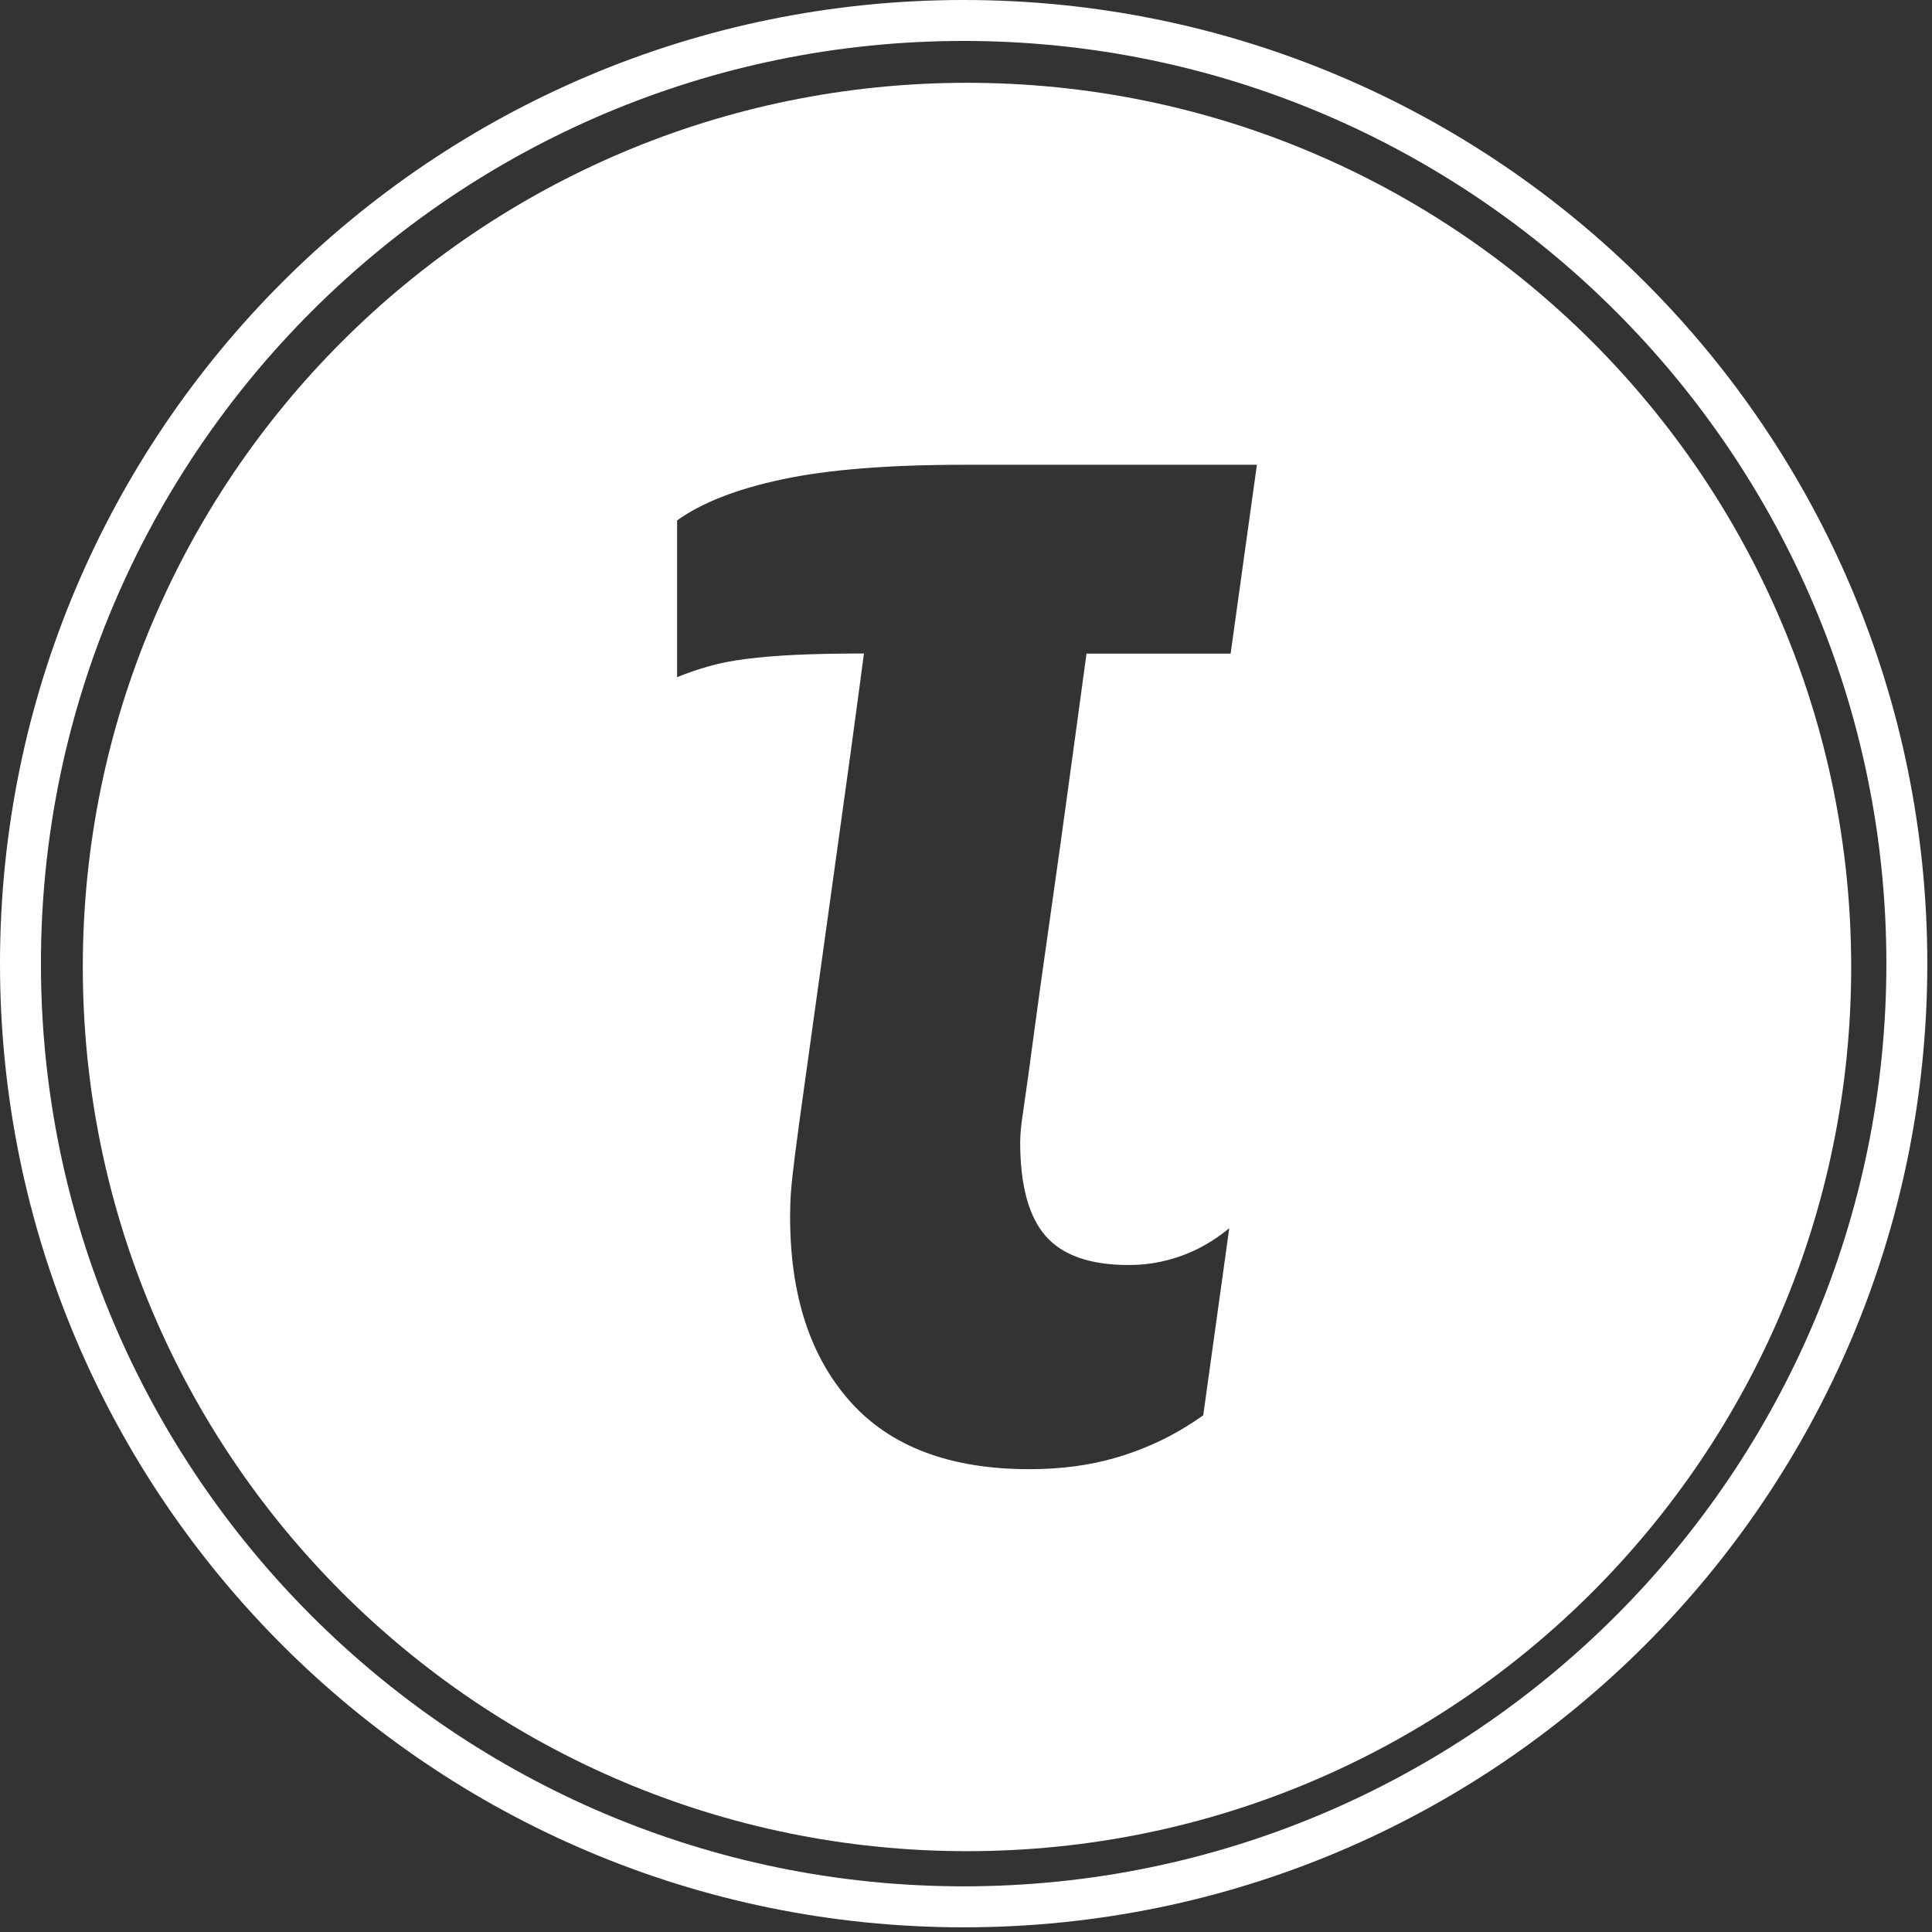 <?xml version="1.0" encoding="UTF-8"?>
<svg width="140px" height="140px" viewBox="0 0 140 140" version="1.1" xmlns="http://www.w3.org/2000/svg" xmlns:xlink="http://www.w3.org/1999/xlink">
    <rect x="0" y="0" width="140" height="140" fill="#333333" stroke="none"/>
    <!-- Generator: Sketch 50.2 (55047) - http://www.bohemiancoding.com/sketch -->
    <title>logo</title>
    <desc>Created with Sketch.</desc>
    <defs></defs>
    <g id="Page-1" stroke="none" stroke-width="1" fill="none" fill-rule="evenodd">
        <g id="landing" transform="translate(-890, -217)" fill="#FFFFFF">
            <g id="logo" transform="translate(739, 217)">
                <g transform="translate(151, 0)">
                    <path d="M89.175,47.363 L78.732,47.363 C78.451,49.42 78.104,51.995 77.898,53.495 C77.163,58.91 76.54,63.398 76.027,66.968 C75.514,70.533 75.131,73.331 74.861,75.358 C74.595,77.385 74.381,78.913 74.226,79.946 C74.072,80.983 73.983,81.663 73.962,81.995 C73.942,82.322 73.926,82.576 73.926,82.754 C73.926,85.88 74.538,88.149 75.763,89.556 C76.985,90.966 78.998,91.669 81.801,91.669 C83.401,91.669 84.932,91.339 86.403,90.682 C87.348,90.254 88.241,89.692 89.077,89 L87.191,102.56 C86.814,102.825 86.427,103.082 86.036,103.327 C84.457,104.316 82.721,105.087 80.83,105.64 C78.941,106.188 76.863,106.463 74.595,106.463 C68.858,106.463 64.532,104.835 61.621,101.575 C58.709,98.319 57.254,93.848 57.254,88.171 C57.254,87.553 57.272,86.946 57.319,86.355 C57.362,85.759 57.461,84.844 57.617,83.613 C57.775,82.376 58.009,80.652 58.322,78.428 C58.629,76.203 59.055,73.176 59.586,69.347 C60.12,65.516 60.787,60.706 61.588,54.919 C61.838,53.09 62.611,47.355 62.605,47.355 C60.696,47.355 59.044,47.388 57.669,47.452 C56.292,47.519 55.087,47.617 54.068,47.75 C53.041,47.88 52.142,48.057 51.367,48.279 C50.586,48.497 49.82,48.764 49.065,49.071 L49.065,37.711 C50.842,36.434 53.373,35.44 56.671,34.739 C59.957,34.036 64.338,33.68 69.806,33.68 L91.08,33.68 L89.175,47.363 Z M70.074,6 C34.685,6 6,34.685 6,70.071 C6,105.455 34.685,134.143 70.074,134.143 C105.461,134.143 134.144,105.455 134.144,70.071 C134.144,34.685 105.461,6 70.074,6 Z" id="Fill-1"></path>
                    <path d="M69.831,136.691 C32.963,136.691 2.966,106.697 2.966,69.829 C2.966,32.96 32.963,2.967 69.831,2.967 C106.701,2.967 136.694,32.96 136.694,69.829 C136.694,106.697 106.701,136.691 69.831,136.691 M69.831,0 C31.263,0 0,31.264 0,69.829 C0,108.397 31.263,139.661 69.831,139.661 C108.399,139.661 139.66,108.397 139.66,69.829 C139.66,31.264 108.399,0 69.831,0" id="Fill-3"></path>
                </g>
            </g>
        </g>
    </g>
</svg>